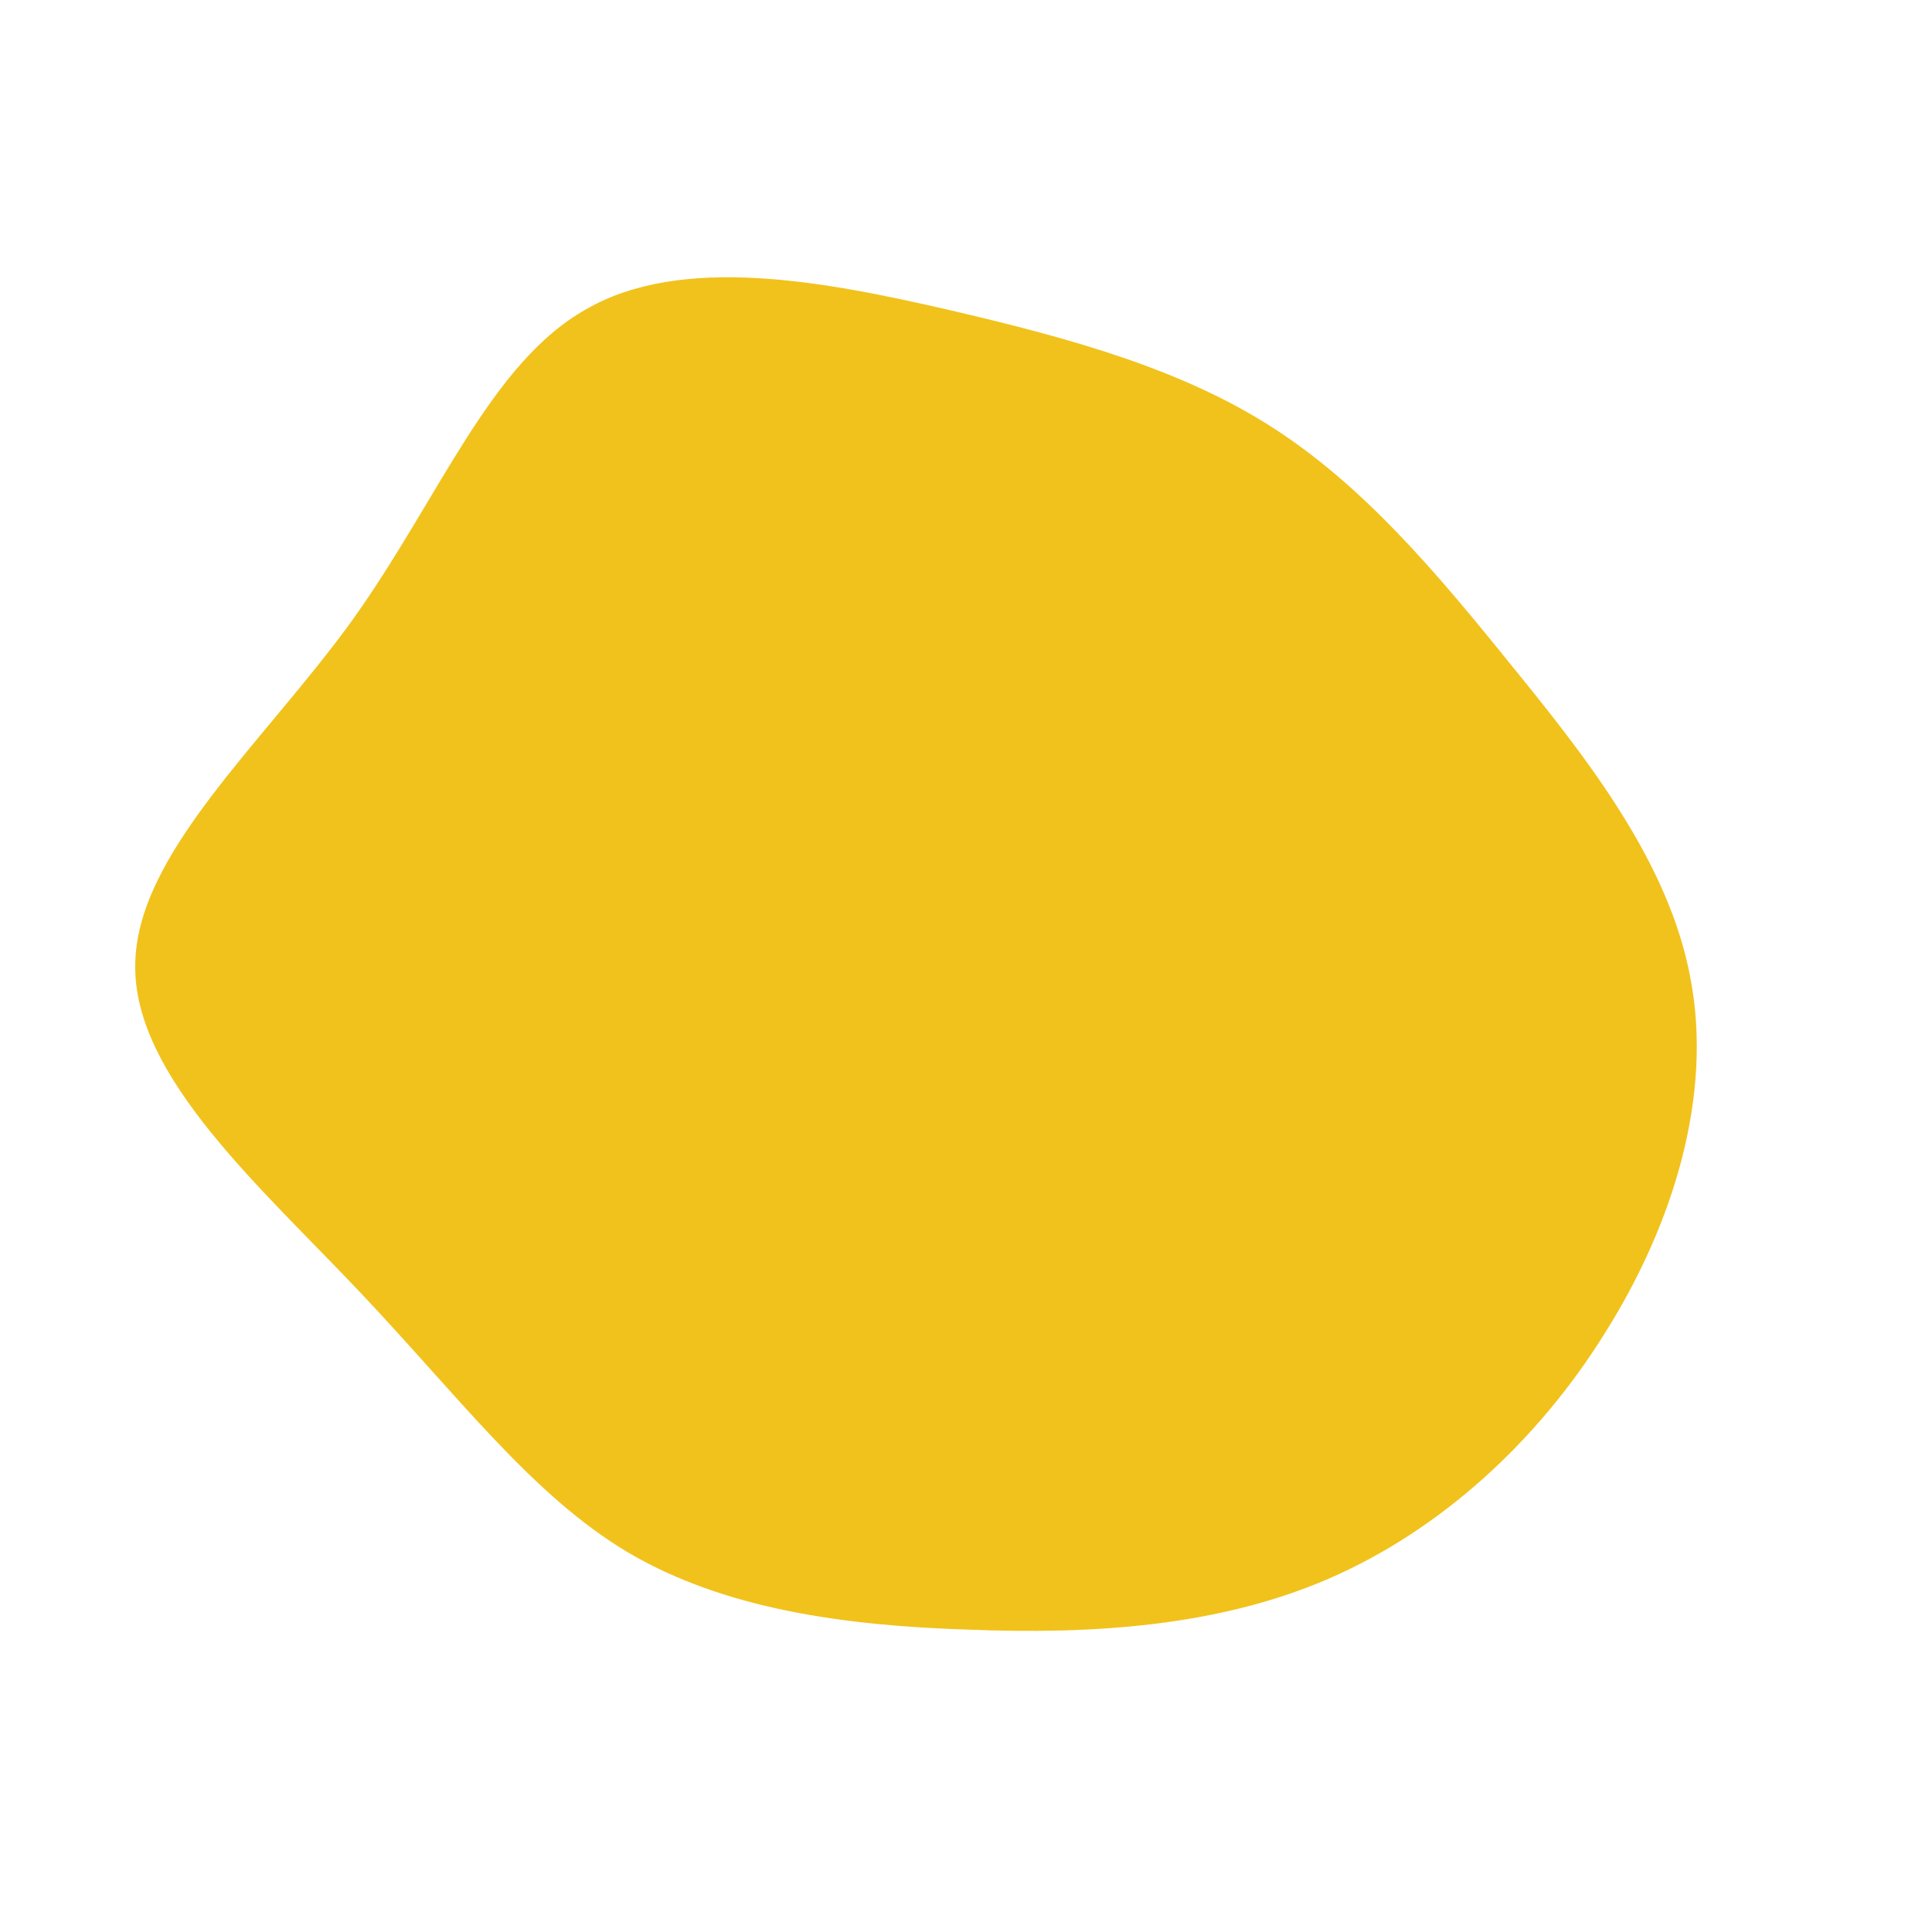 <?xml version="1.0" standalone="no"?>
<svg viewBox="0 0 200 200" xmlns="http://www.w3.org/2000/svg">
  <path fill="#F1C21B" d="M31.8,-55.7C41.1,-49.7,48.5,-41,56.4,-31.2C64.3,-21.5,72.8,-10.7,75,1.3C77.3,13.3,73.3,26.6,66.2,37.9C59.2,49.2,49.1,58.4,37.6,63.4C26.1,68.4,13,69.2,0.3,68.7C-12.5,68.3,-25,66.6,-35,60.7C-44.9,54.8,-52.4,44.7,-62.7,33.8C-72.9,23,-86.1,11.5,-86,0C-86,-11.5,-72.8,-23,-63.6,-35.7C-54.5,-48.4,-49.3,-62.4,-39.3,-68C-29.4,-73.7,-14.7,-70.9,-1.7,-67.9C11.2,-64.9,22.5,-61.7,31.8,-55.7Z" transform="translate(100 100)" />
</svg>
